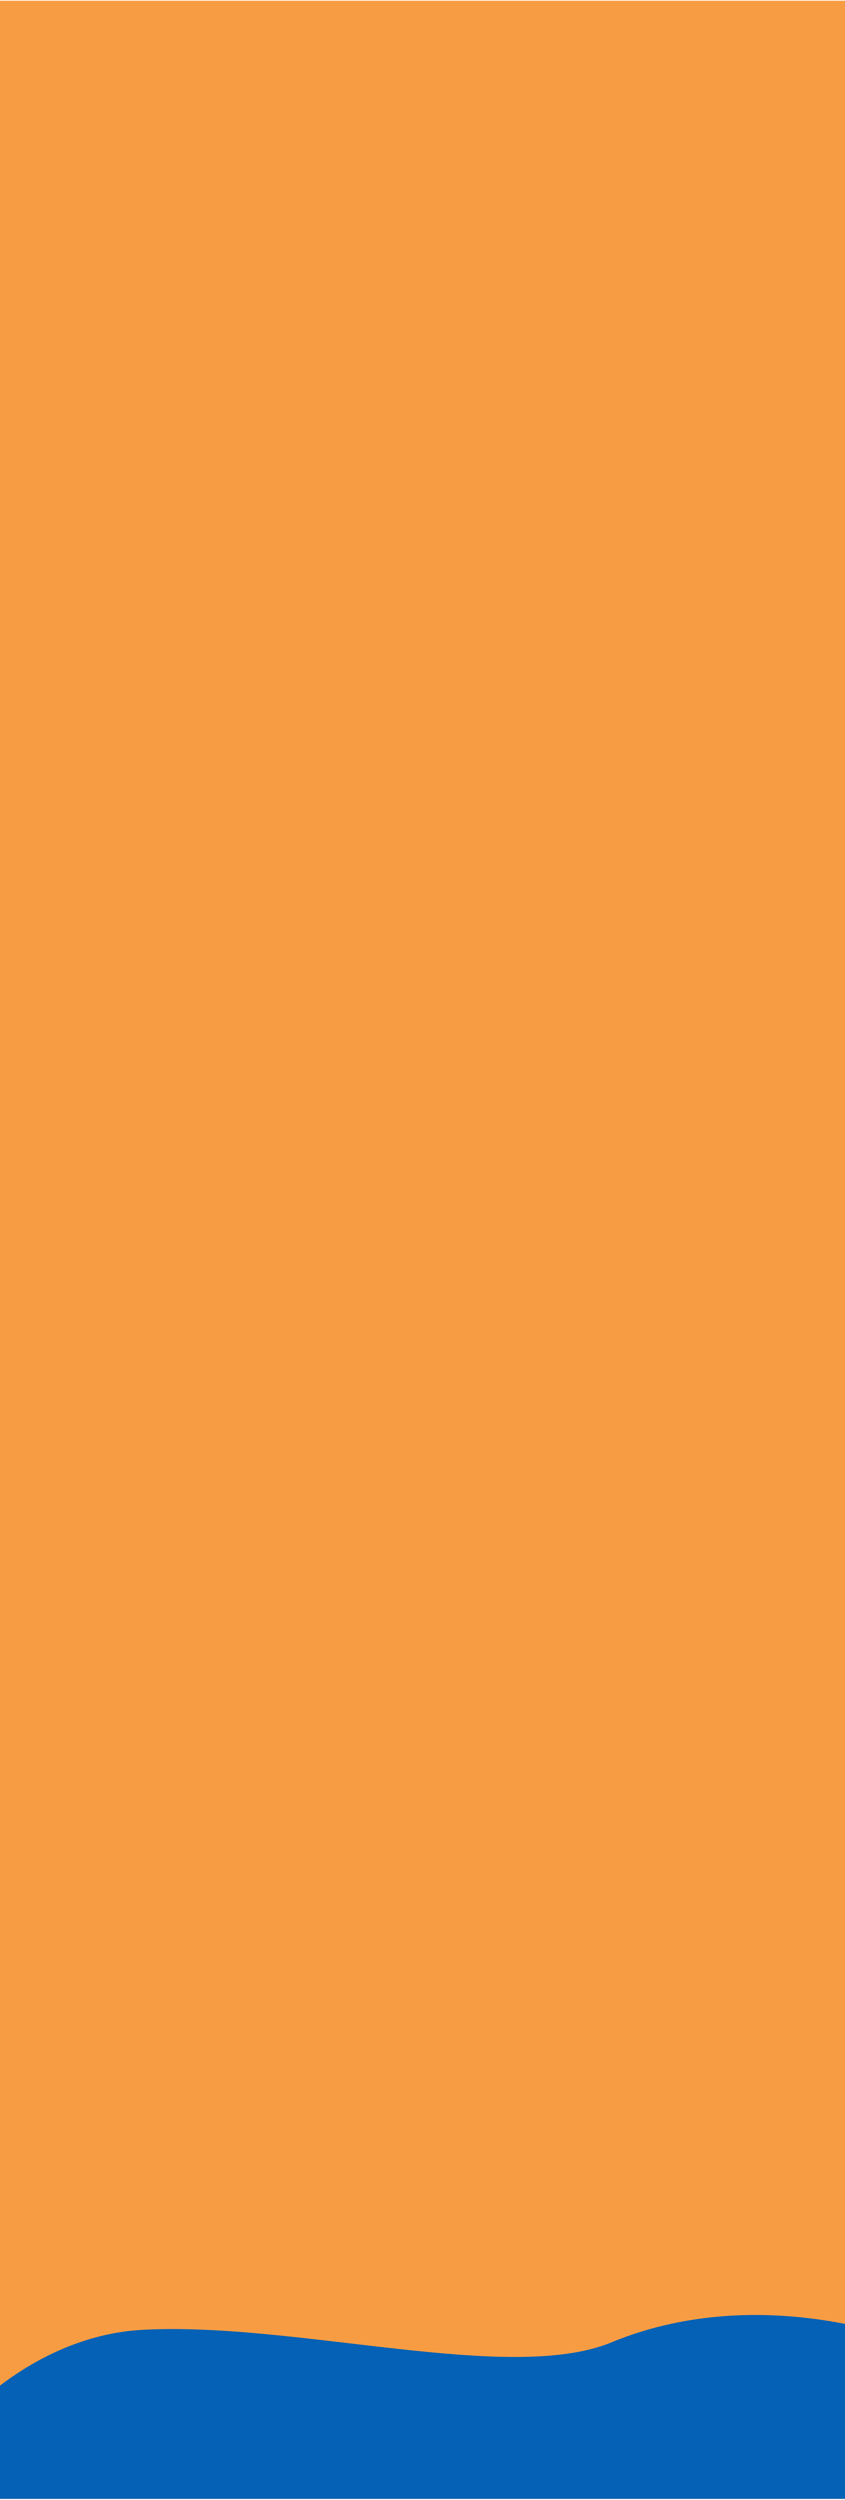 <svg width="480" height="1420" viewBox="0 0 480 1420" fill="none" xmlns="http://www.w3.org/2000/svg">
<g clip-path="url(#clip0_1088_11210)">
<rect width="480" height="1419" transform="translate(0 0.417)" fill="#F89C43"/>
<g filter="url(#filter0_d_1088_11210)">
<path d="M-21 1436.48V1377.98C-21 1377.98 19.818 1330.81 80.691 1327.39C167.416 1322.52 289.576 1358.38 347.287 1334.51C405.31 1310.51 480.616 1312.78 562 1351.69V1436.48H-21Z" fill="#0461B5"/>
</g>
</g>
<defs>
<filter id="filter0_d_1088_11210" x="-25" y="1310.94" width="591" height="125.539" filterUnits="userSpaceOnUse" color-interpolation-filters="sRGB">
<feFlood flood-opacity="0" result="BackgroundImageFix"/>
<feColorMatrix in="SourceAlpha" type="matrix" values="0 0 0 0 0 0 0 0 0 0 0 0 0 0 0 0 0 0 127 0" result="hardAlpha"/>
<feOffset dy="-4"/>
<feGaussianBlur stdDeviation="2"/>
<feComposite in2="hardAlpha" operator="out"/>
<feColorMatrix type="matrix" values="0 0 0 0 0 0 0 0 0 0 0 0 0 0 0 0 0 0 0.25 0"/>
<feBlend mode="normal" in2="BackgroundImageFix" result="effect1_dropShadow_1088_11210"/>
<feBlend mode="normal" in="SourceGraphic" in2="effect1_dropShadow_1088_11210" result="shape"/>
</filter>
<clipPath id="clip0_1088_11210">
<rect width="480" height="1419" fill="white" transform="translate(0 0.417)"/>
</clipPath>
</defs>
</svg>
